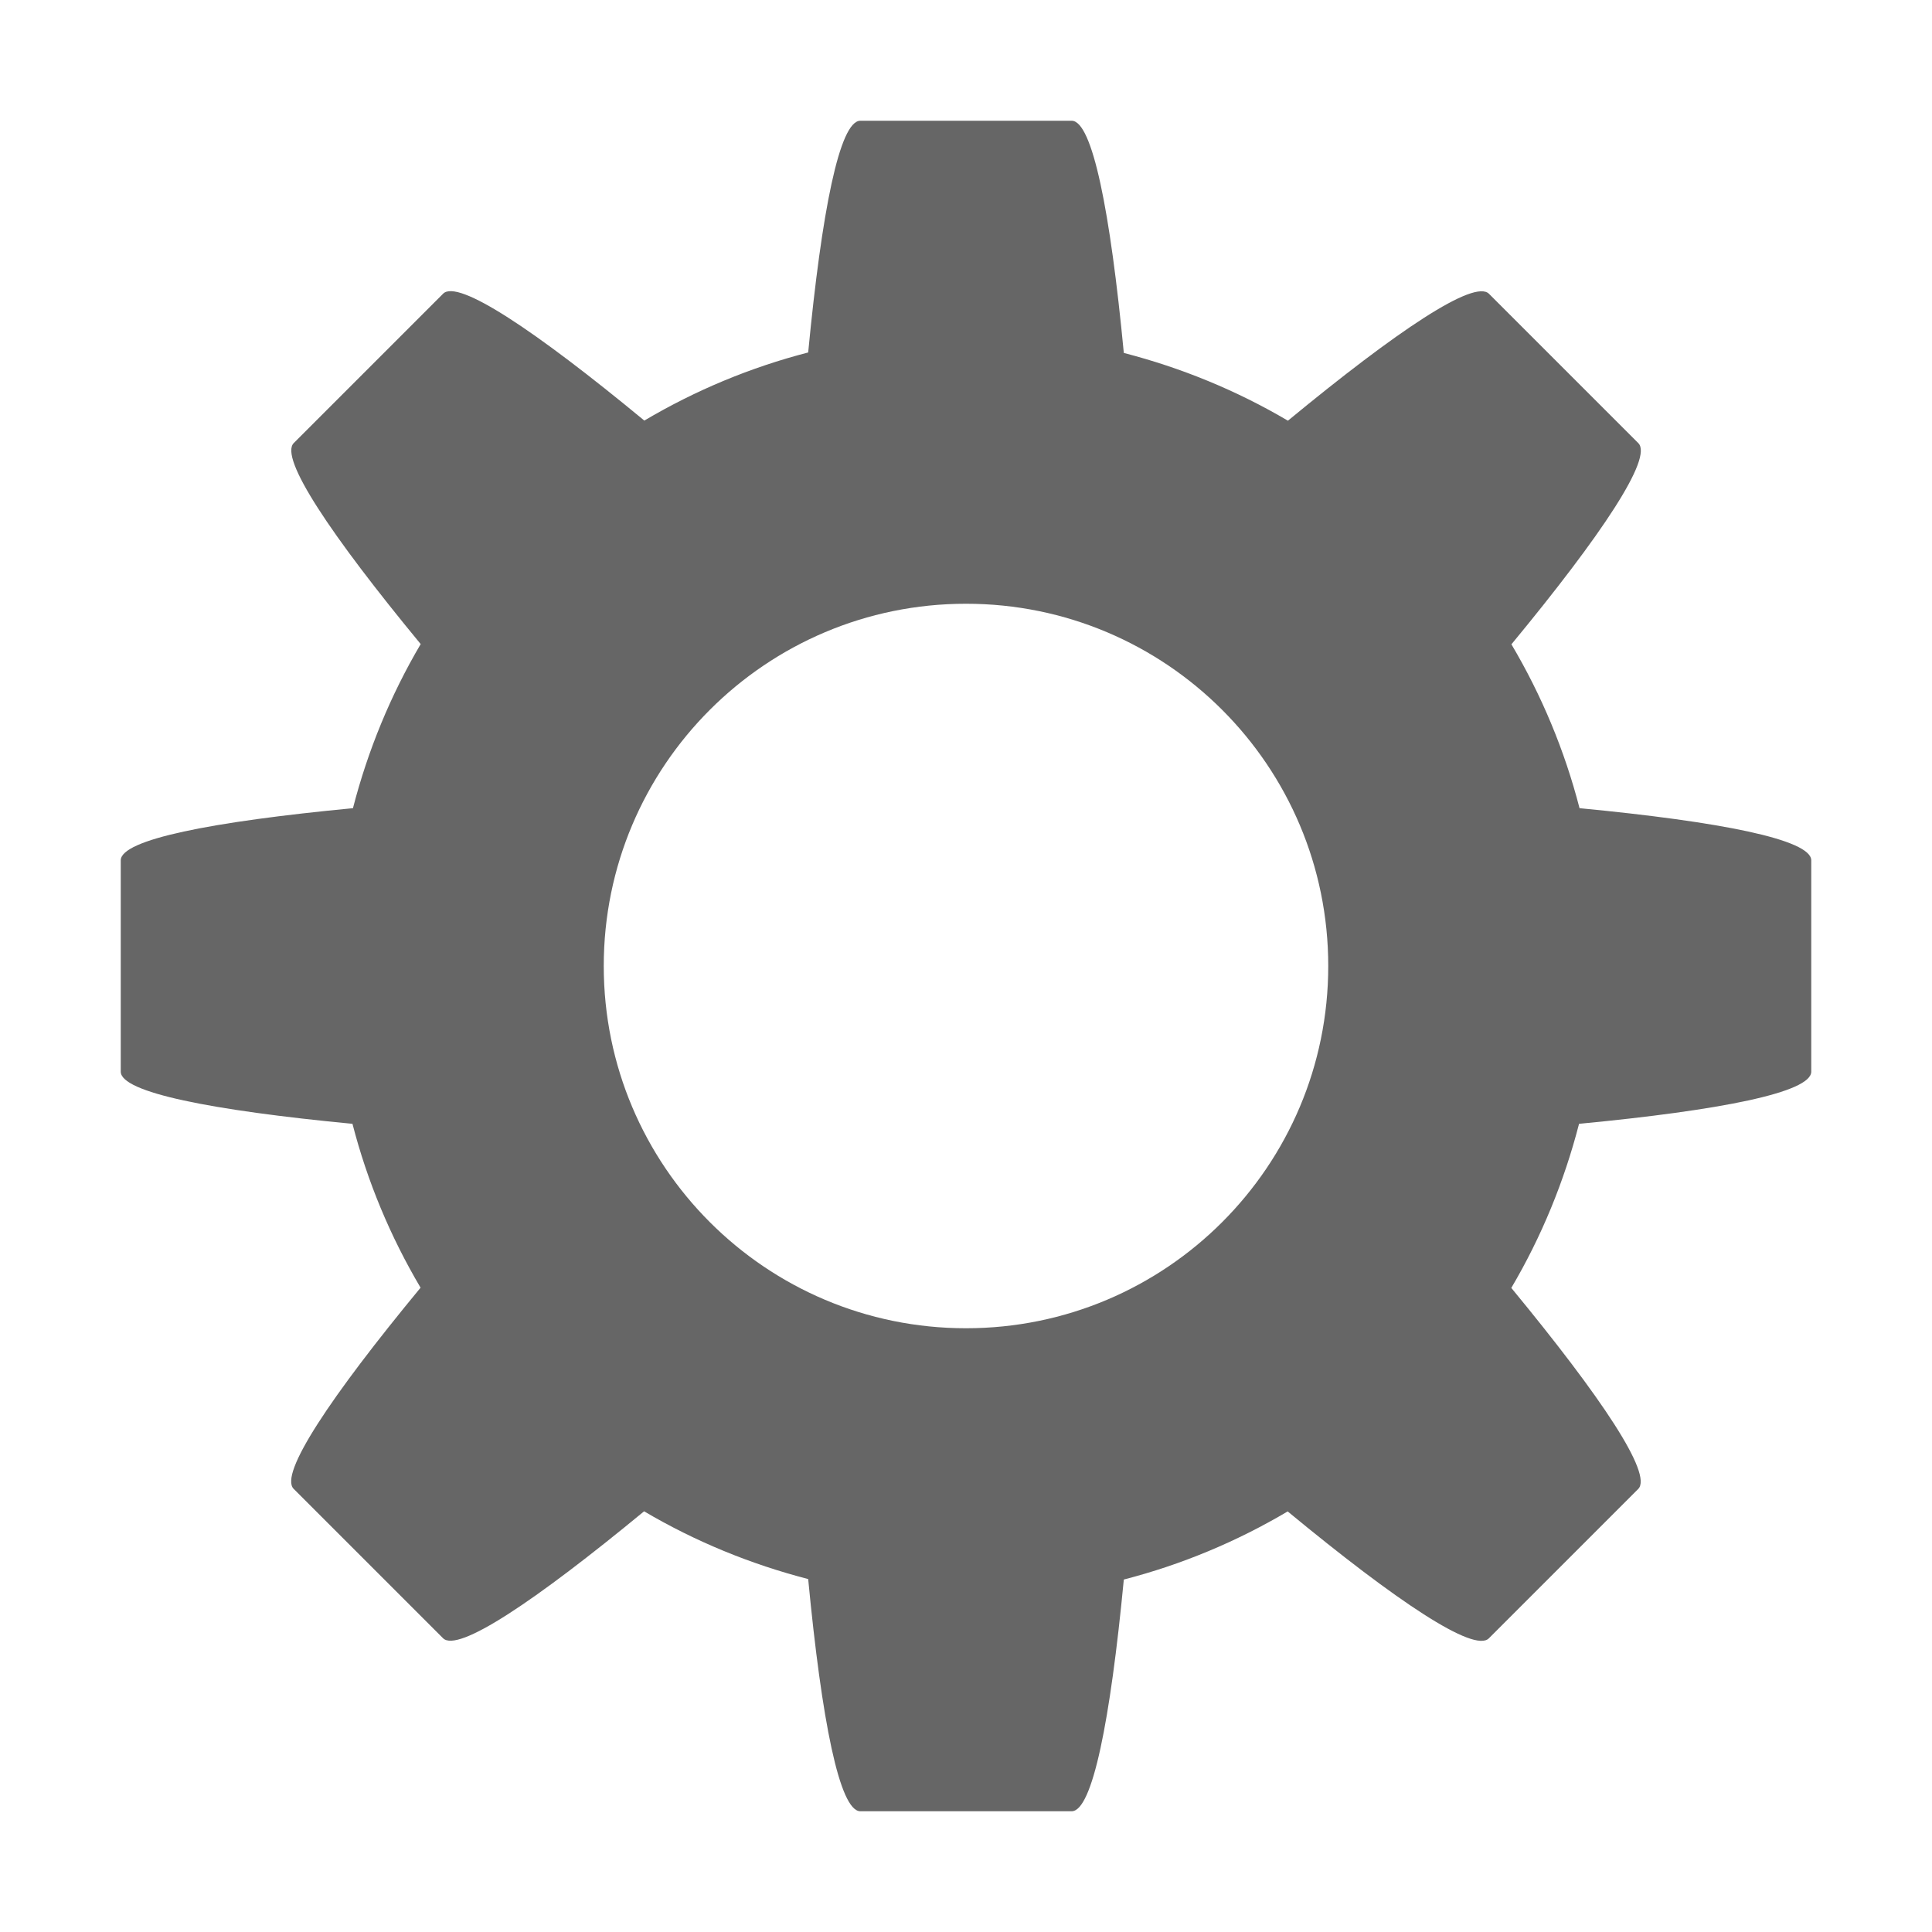 <svg width="16" height="16" version="1.1" xmlns="http://www.w3.org/2000/svg">
 <path d="m7.125 1c-0.172 0-0.32 0.75-0.432 1.919-0.477 0.123-0.933 0.313-1.357 0.564-0.907-0.749-1.544-1.173-1.666-1.051l-1.237 1.237c-0.122 0.122 0.303 0.758 1.051 1.665-0.25 0.424-0.438 0.882-0.561 1.359-1.172 0.112-1.923 0.26-1.923 0.432v1.75c0 0.172 0.75 0.32 1.919 0.432 0.123 0.477 0.313 0.933 0.564 1.357-0.749 0.907-1.173 1.544-1.051 1.666l1.237 1.237c0.122 0.122 0.758-0.303 1.665-1.051 0.424 0.25 0.882 0.438 1.359 0.561 0.112 1.172 0.26 1.923 0.432 1.923h1.75c0.172 0 0.32-0.75 0.432-1.919 0.477-0.123 0.933-0.313 1.357-0.564 0.907 0.749 1.544 1.173 1.666 1.051l1.237-1.237c0.122-0.122-0.303-0.758-1.051-1.665 0.25-0.424 0.438-0.882 0.561-1.359 1.172-0.112 1.923-0.26 1.923-0.432v-1.75c0-0.172-0.75-0.32-1.919-0.432-0.123-0.477-0.313-0.933-0.564-1.357 0.749-0.907 1.173-1.544 1.051-1.666l-1.237-1.237c-0.122-0.122-0.758 0.303-1.665 1.051-0.424-0.25-0.882-0.438-1.359-0.561-0.112-1.172-0.26-1.923-0.432-1.923zm0.875 4c1.657-1e-7 3 1.343 3 3 0 1.657-1.343 3-3 3-1.657 0-3-1.343-3-3 0-1.657 1.343-3 3-3z" fill="#666"/>
</svg>
